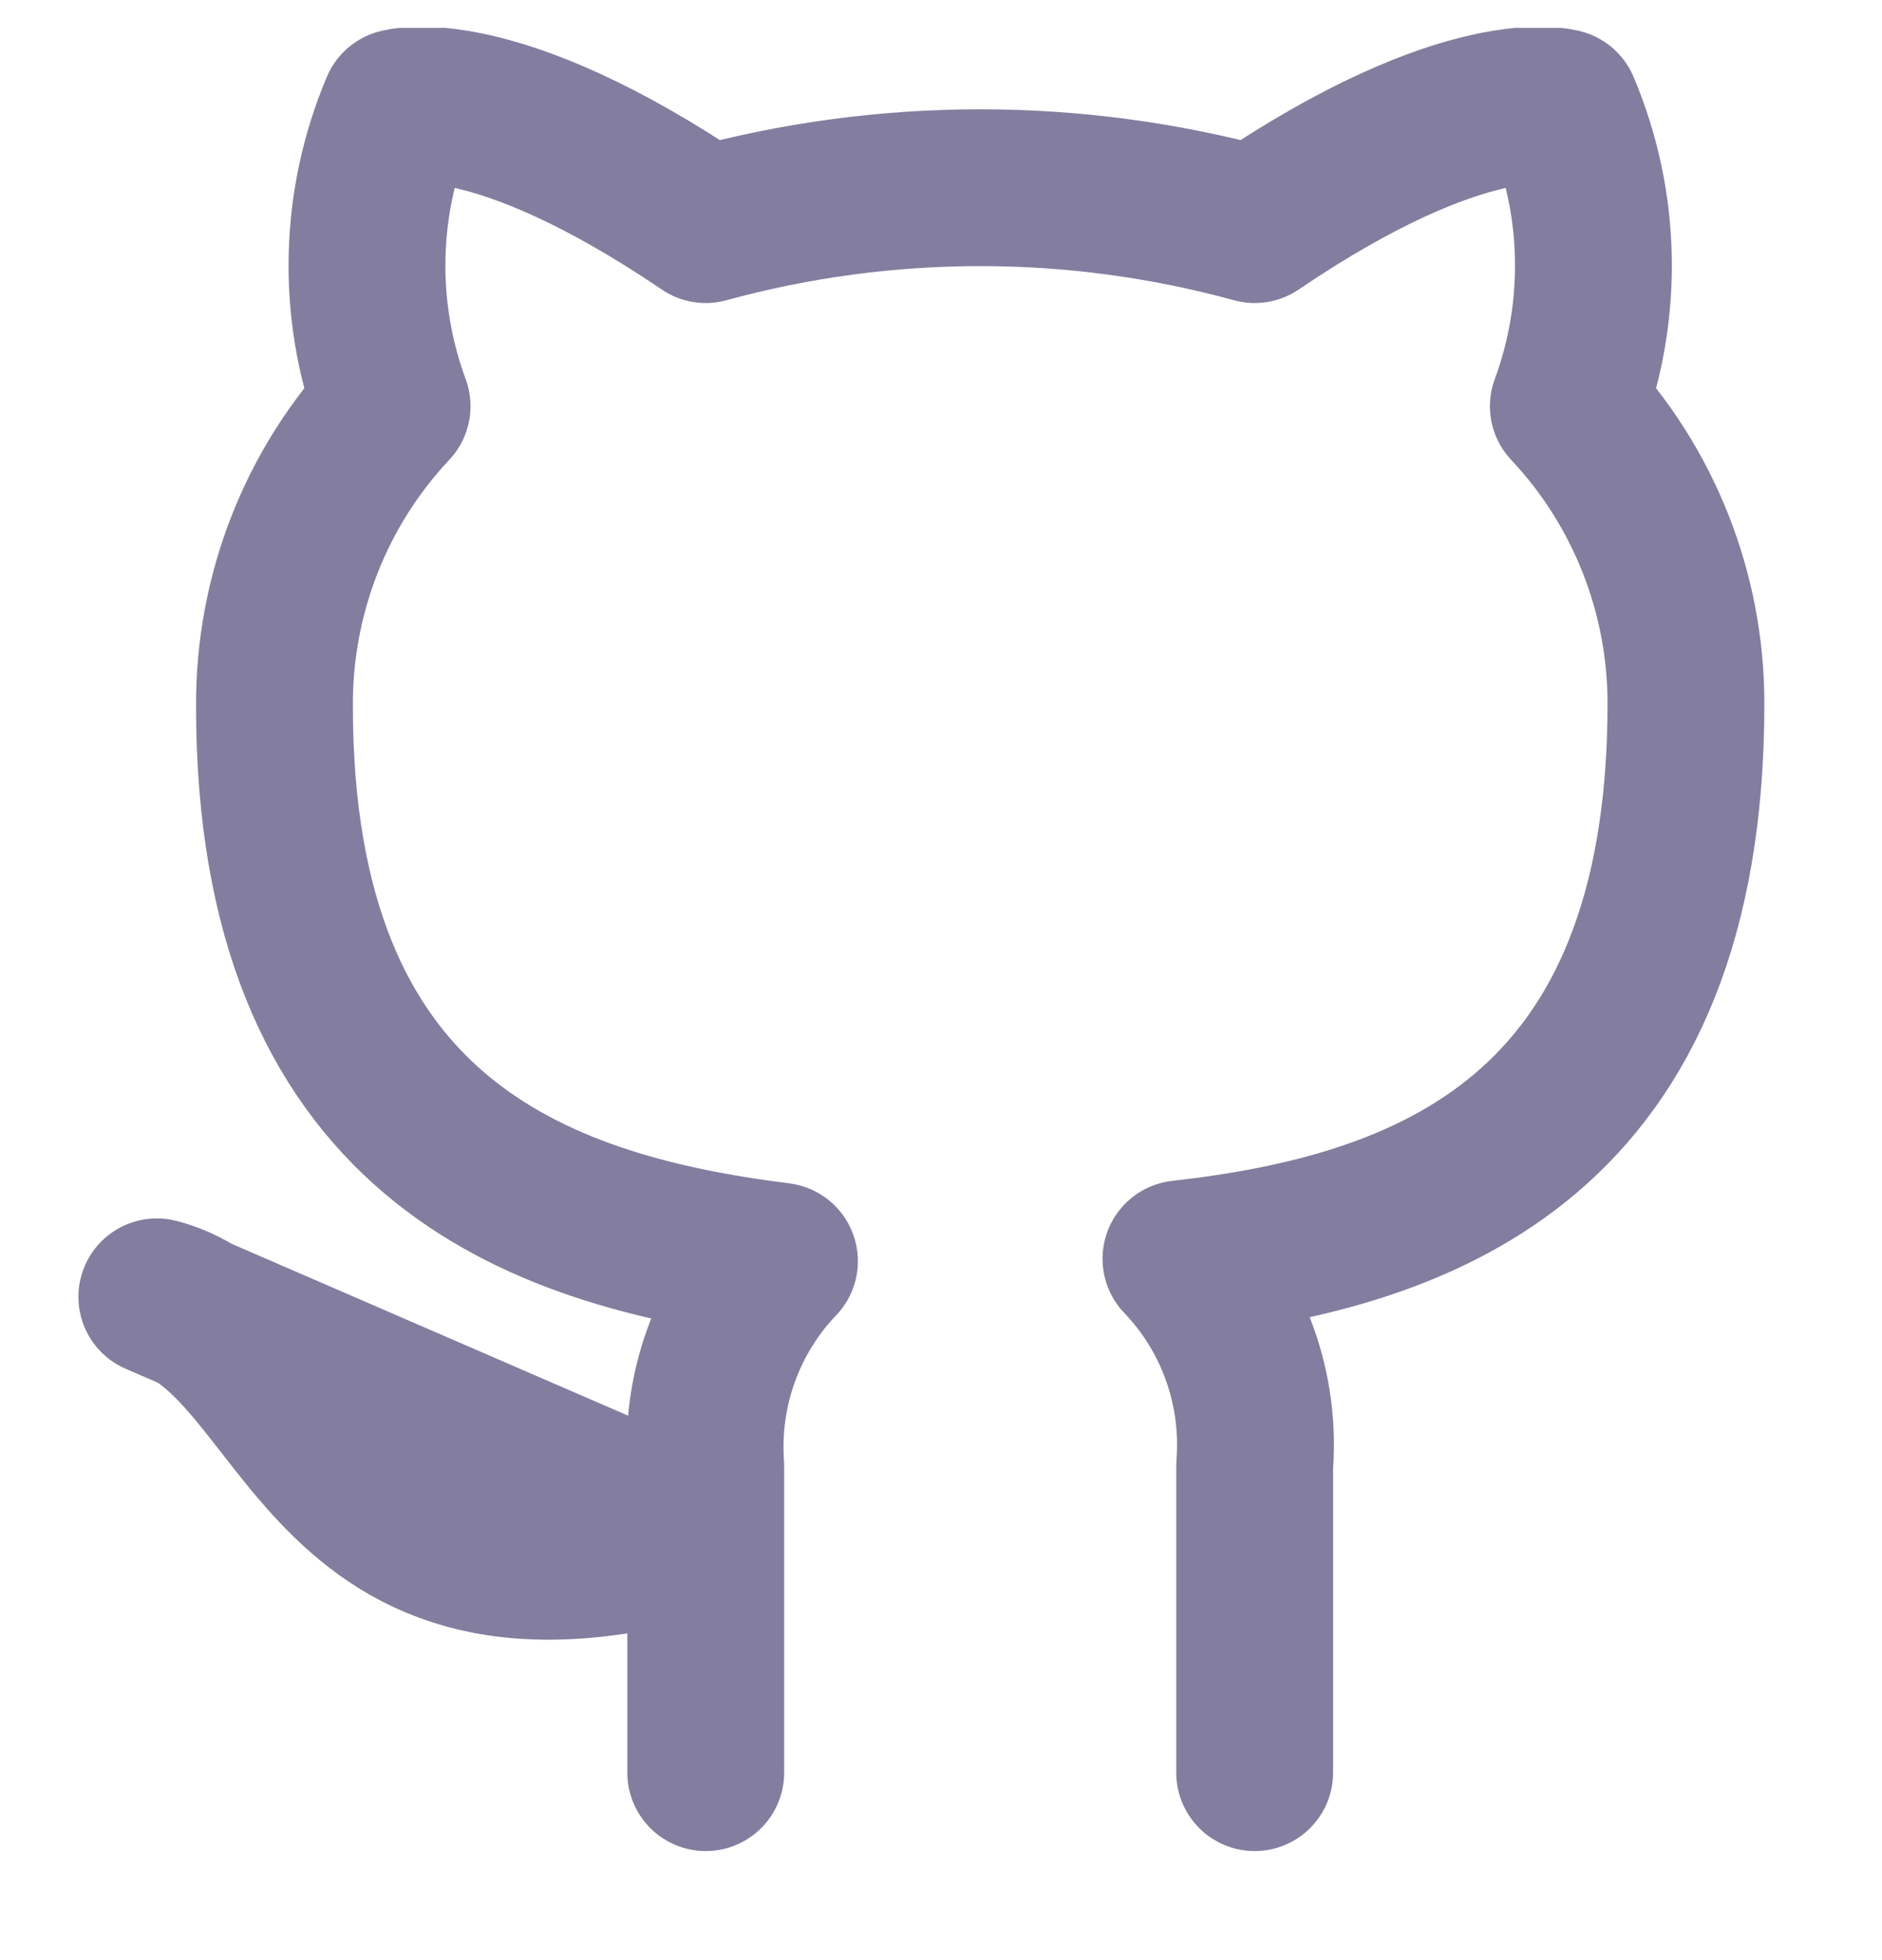 <svg width="24" height="25" viewBox="0 0 24 25" fill="none" xmlns="http://www.w3.org/2000/svg">
<g clip-path="url(#clip0_2_105)">
<path d="M16 22.609V18.695C16.038 18.212 15.973 17.727 15.811 17.272C15.649 16.817 15.393 16.402 15.06 16.055C18.2 15.701 21.5 14.497 21.5 8.974C21.5 7.562 20.963 6.204 20 5.181C20.456 3.946 20.424 2.58 19.91 1.368C19.91 1.368 18.73 1.014 16 2.865C13.708 2.237 11.292 2.237 9 2.865C6.27 1.014 5.09 1.368 5.09 1.368C4.576 2.58 4.544 3.946 5 5.181C4.03 6.212 3.493 7.582 3.5 9.005C3.5 14.487 6.8 15.691 9.94 16.085C9.611 16.429 9.357 16.839 9.195 17.289C9.033 17.738 8.967 18.217 9 18.695V22.609M9 19.575C4 21.092 4 17.046 2 16.54L9 19.575Z" stroke="#837E9F" stroke-width="2" stroke-linecap="round" stroke-linejoin="round"/>
</g>
<defs>
<clipPath id="clip0_2_105">
<rect width="24" height="24.276" fill="white" transform="translate(0 0.356)"/>
</clipPath>
</defs>
</svg>
